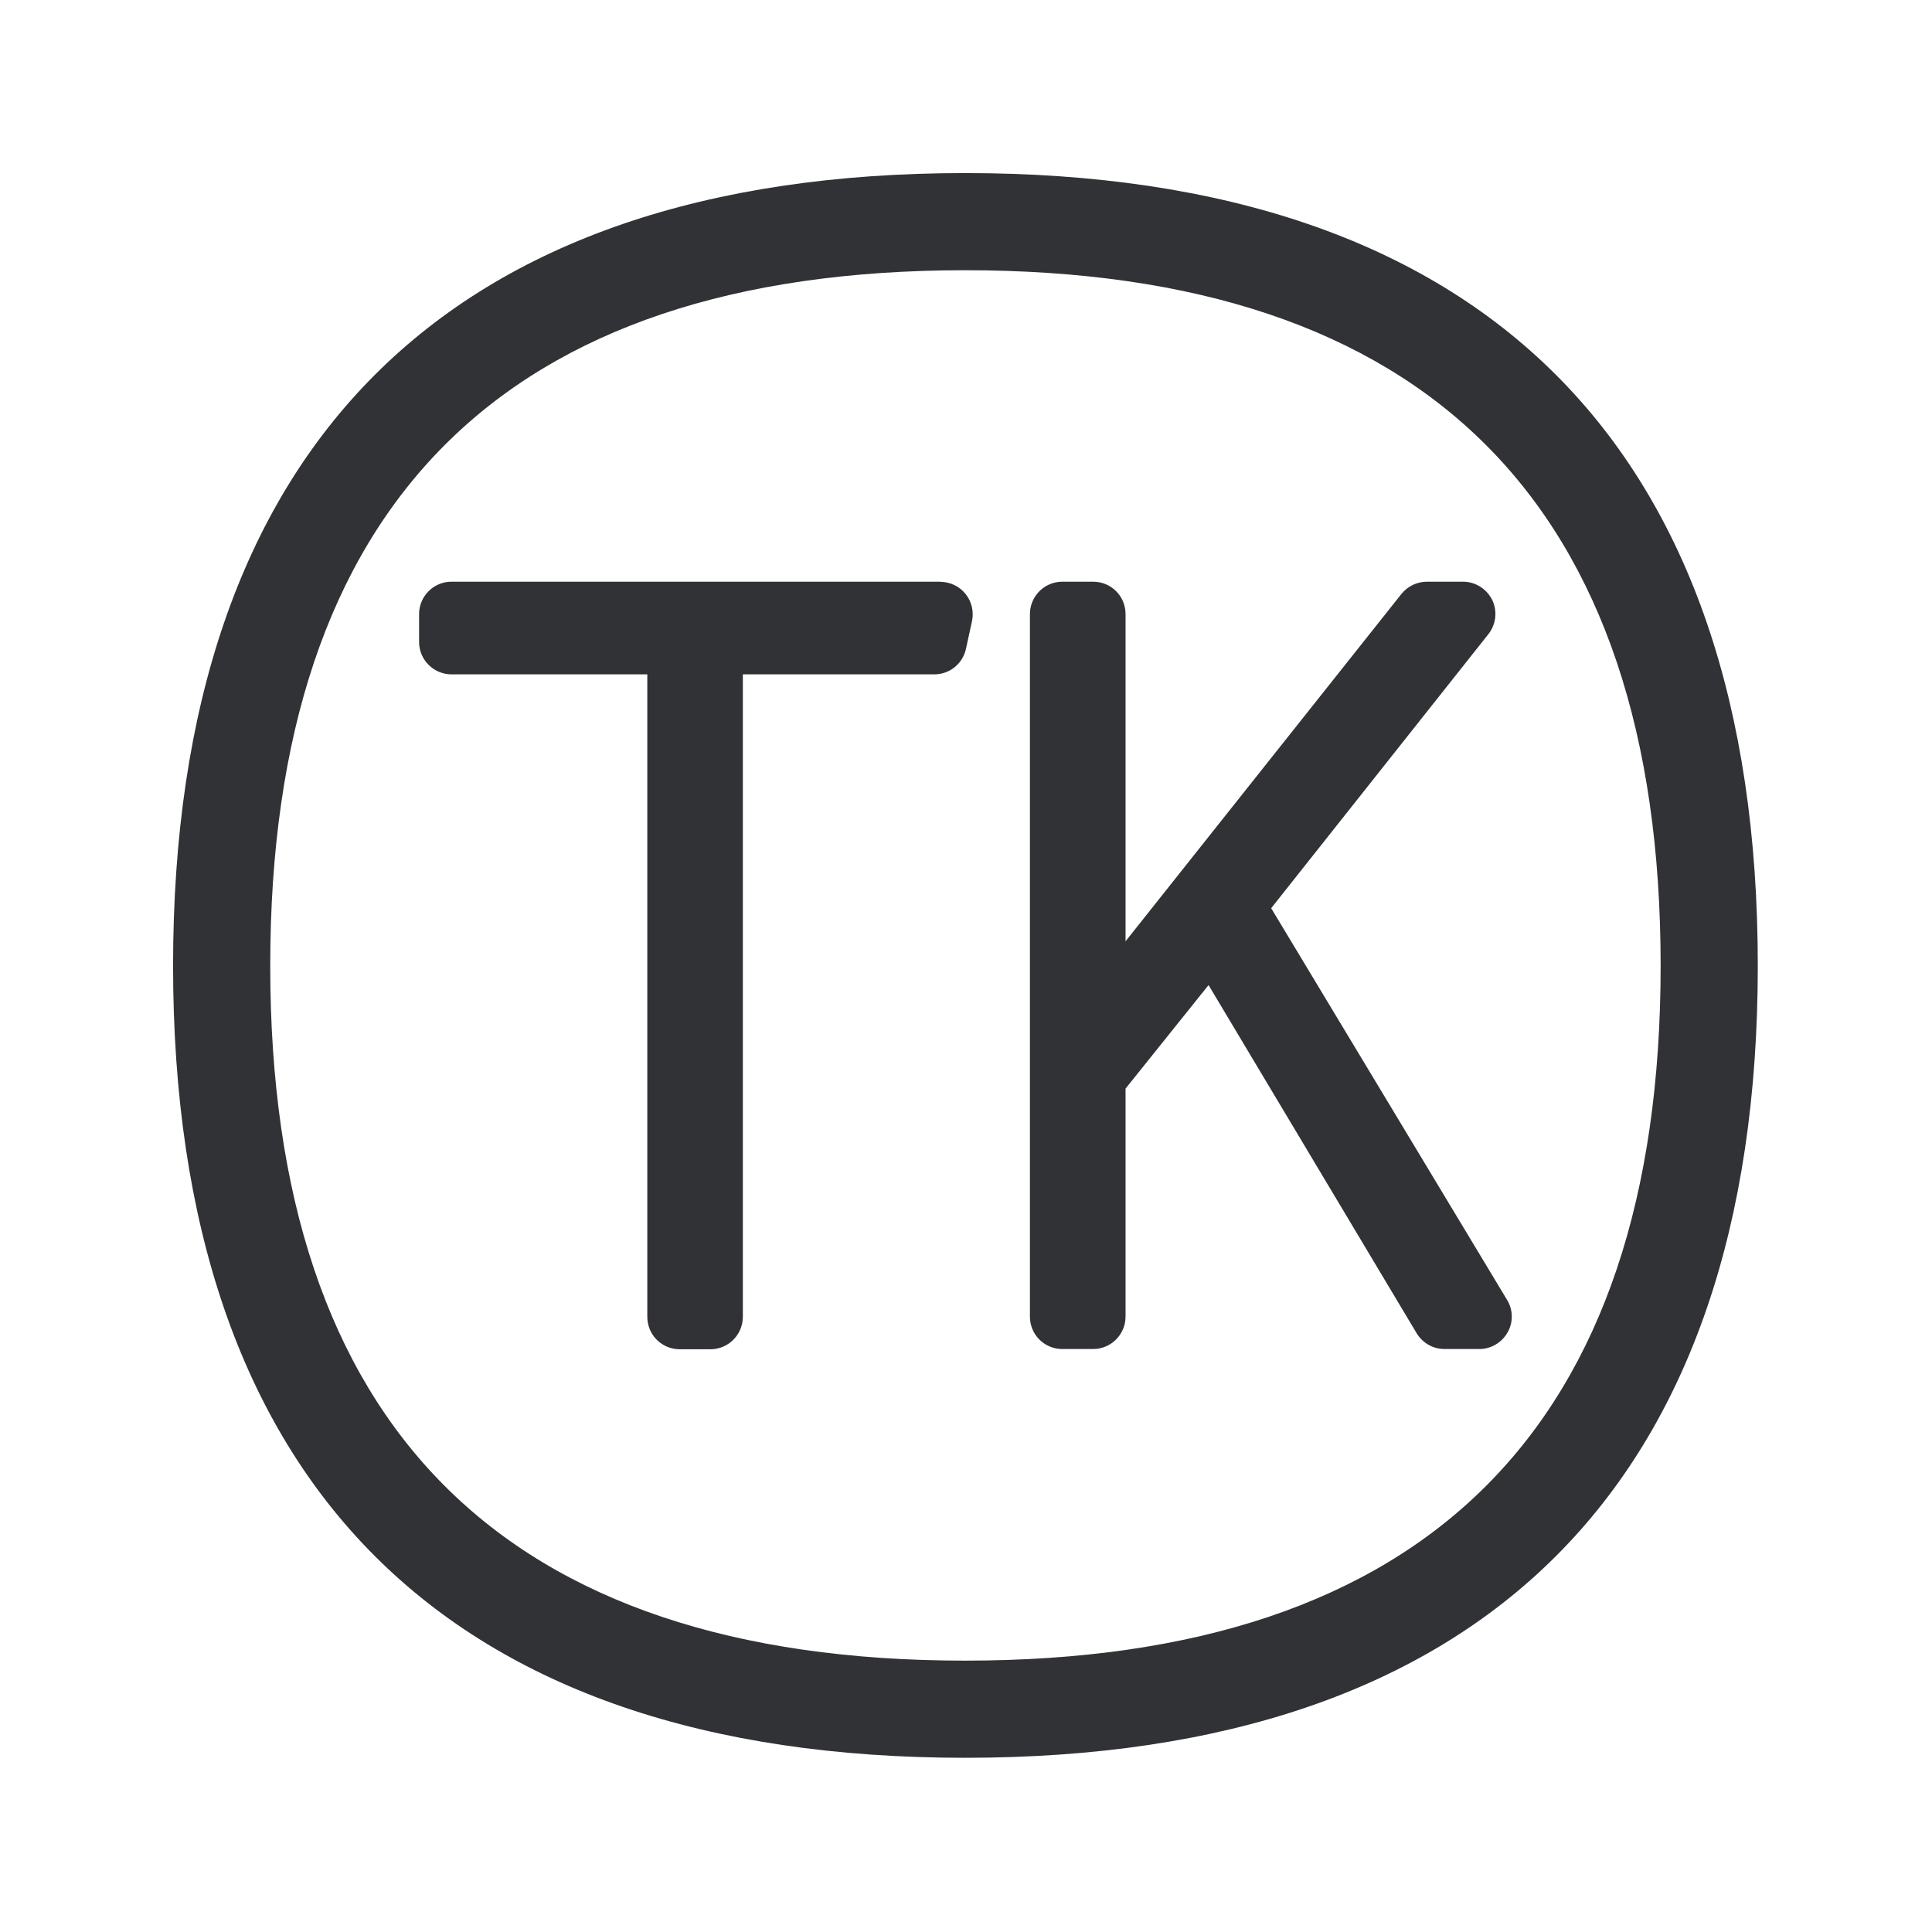 <svg width="24" height="24" viewBox="0 0 24 24" fill="none" xmlns="http://www.w3.org/2000/svg">
<path fill-rule="evenodd" clip-rule="evenodd" d="M2.15 11.996C2.15 18.433 5.553 21.836 11.99 21.836C18.433 21.836 21.836 18.433 21.836 11.996C21.836 5.553 18.433 2.15 11.99 2.15C5.553 2.15 2.15 5.553 2.15 11.996ZM3.357 11.996C3.357 6.265 6.262 3.357 11.99 3.357C17.721 3.357 20.629 6.265 20.629 11.996C20.629 17.724 17.721 20.629 11.99 20.629C6.262 20.629 3.357 17.724 3.357 11.996ZM11.682 7.228C11.803 7.228 11.92 7.284 11.996 7.38C12.072 7.475 12.1 7.601 12.074 7.719L11.999 8.063C11.957 8.248 11.794 8.377 11.607 8.377H9.228V16.357C9.228 16.579 9.049 16.761 8.825 16.761H8.444C8.22 16.761 8.041 16.581 8.041 16.357V8.377H5.609C5.388 8.377 5.206 8.198 5.206 7.974V7.629C5.206 7.408 5.385 7.226 5.609 7.226H11.682V7.228ZM18.727 16.553C18.8 16.427 18.797 16.27 18.721 16.147L15.791 11.282L18.489 7.878C18.584 7.758 18.604 7.593 18.537 7.453C18.466 7.312 18.326 7.226 18.172 7.226H17.727C17.604 7.226 17.486 7.282 17.41 7.377L13.982 11.693V7.629C13.982 7.405 13.803 7.226 13.579 7.226H13.197C12.973 7.226 12.794 7.408 12.794 7.629V16.355C12.794 16.579 12.973 16.758 13.197 16.758H13.579C13.803 16.758 13.982 16.576 13.982 16.355V13.523L15.013 12.237L17.598 16.562C17.671 16.682 17.8 16.758 17.943 16.758H18.377C18.523 16.758 18.654 16.679 18.727 16.553Z" fill="#313235"/>
</svg>

